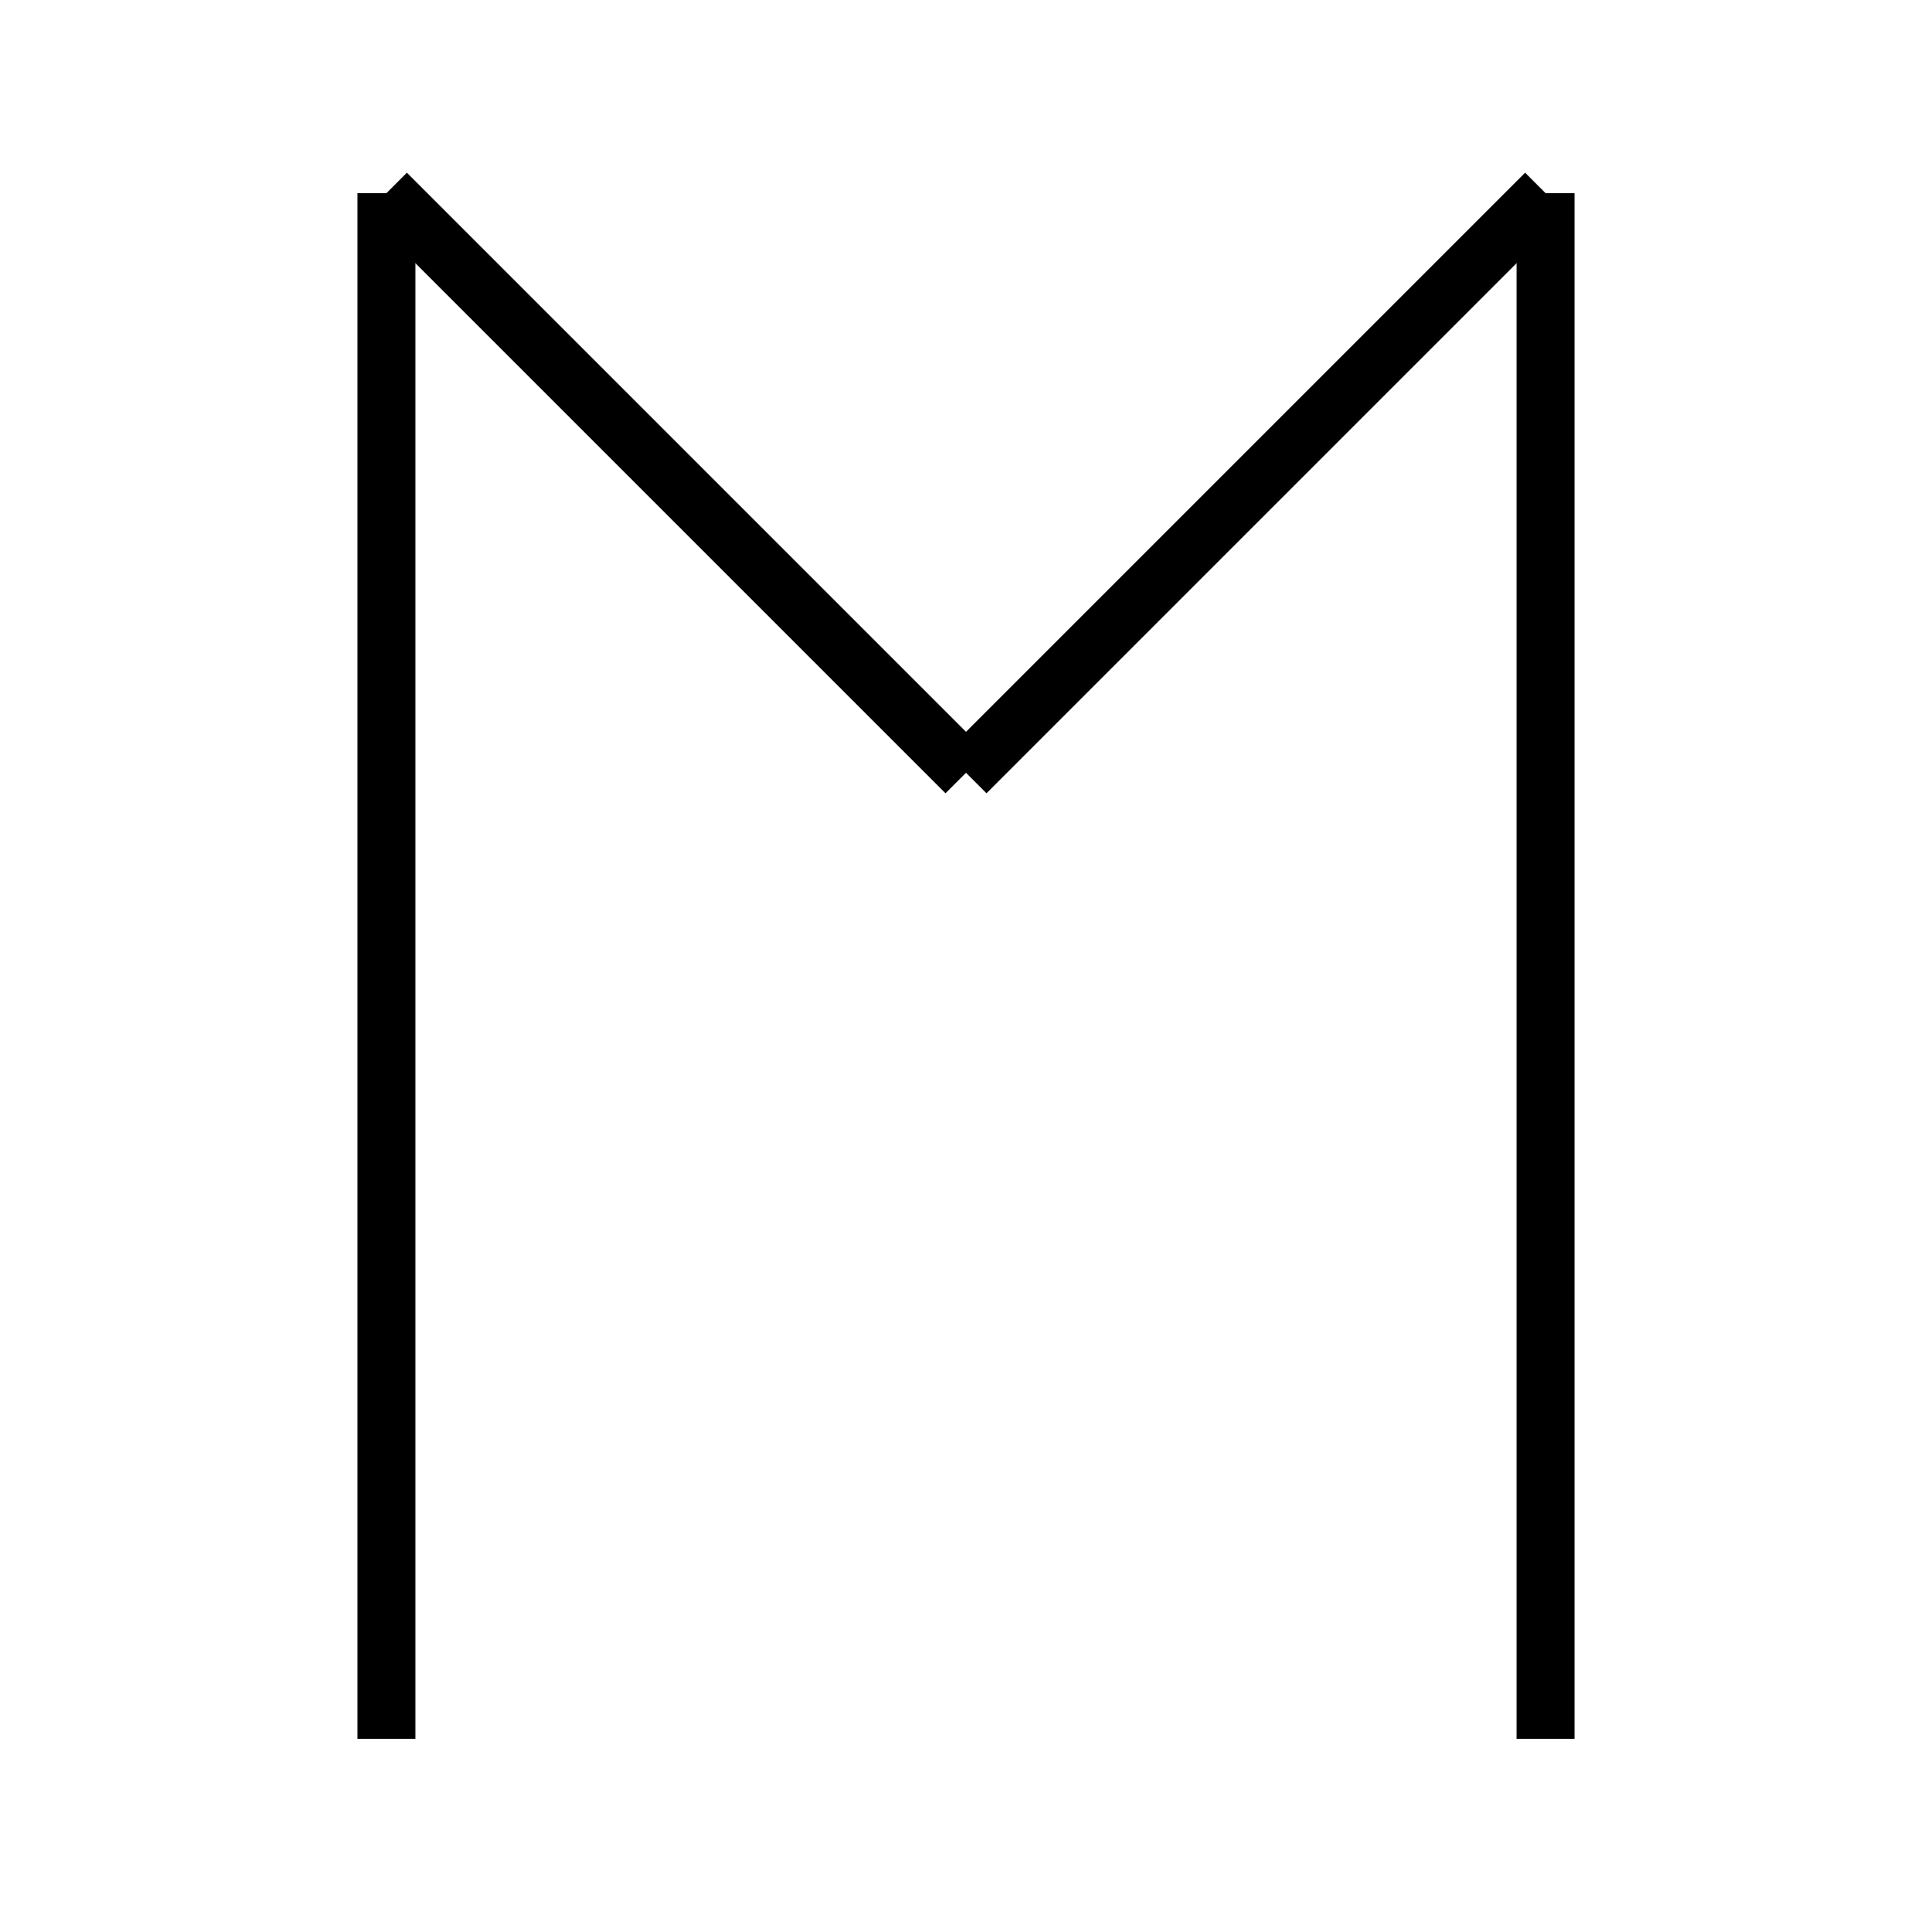 <?xml version="1.0" encoding="utf-8" ?>
<svg baseProfile="full" height="100" version="1.1" width="100" xmlns="http://www.w3.org/2000/svg" xmlns:ev="http://www.w3.org/2001/xml-events" xmlns:xlink="http://www.w3.org/1999/xlink"><defs /><g fill="none" stroke="black" stroke-width="3"><line x1="20" x2="20" y1="90" y2="10" /><line x1="20" x2="50" y1="10" y2="40" /><line x1="50" x2="80" y1="40" y2="10" /><line x1="80" x2="80" y1="10" y2="90" /></g></svg>